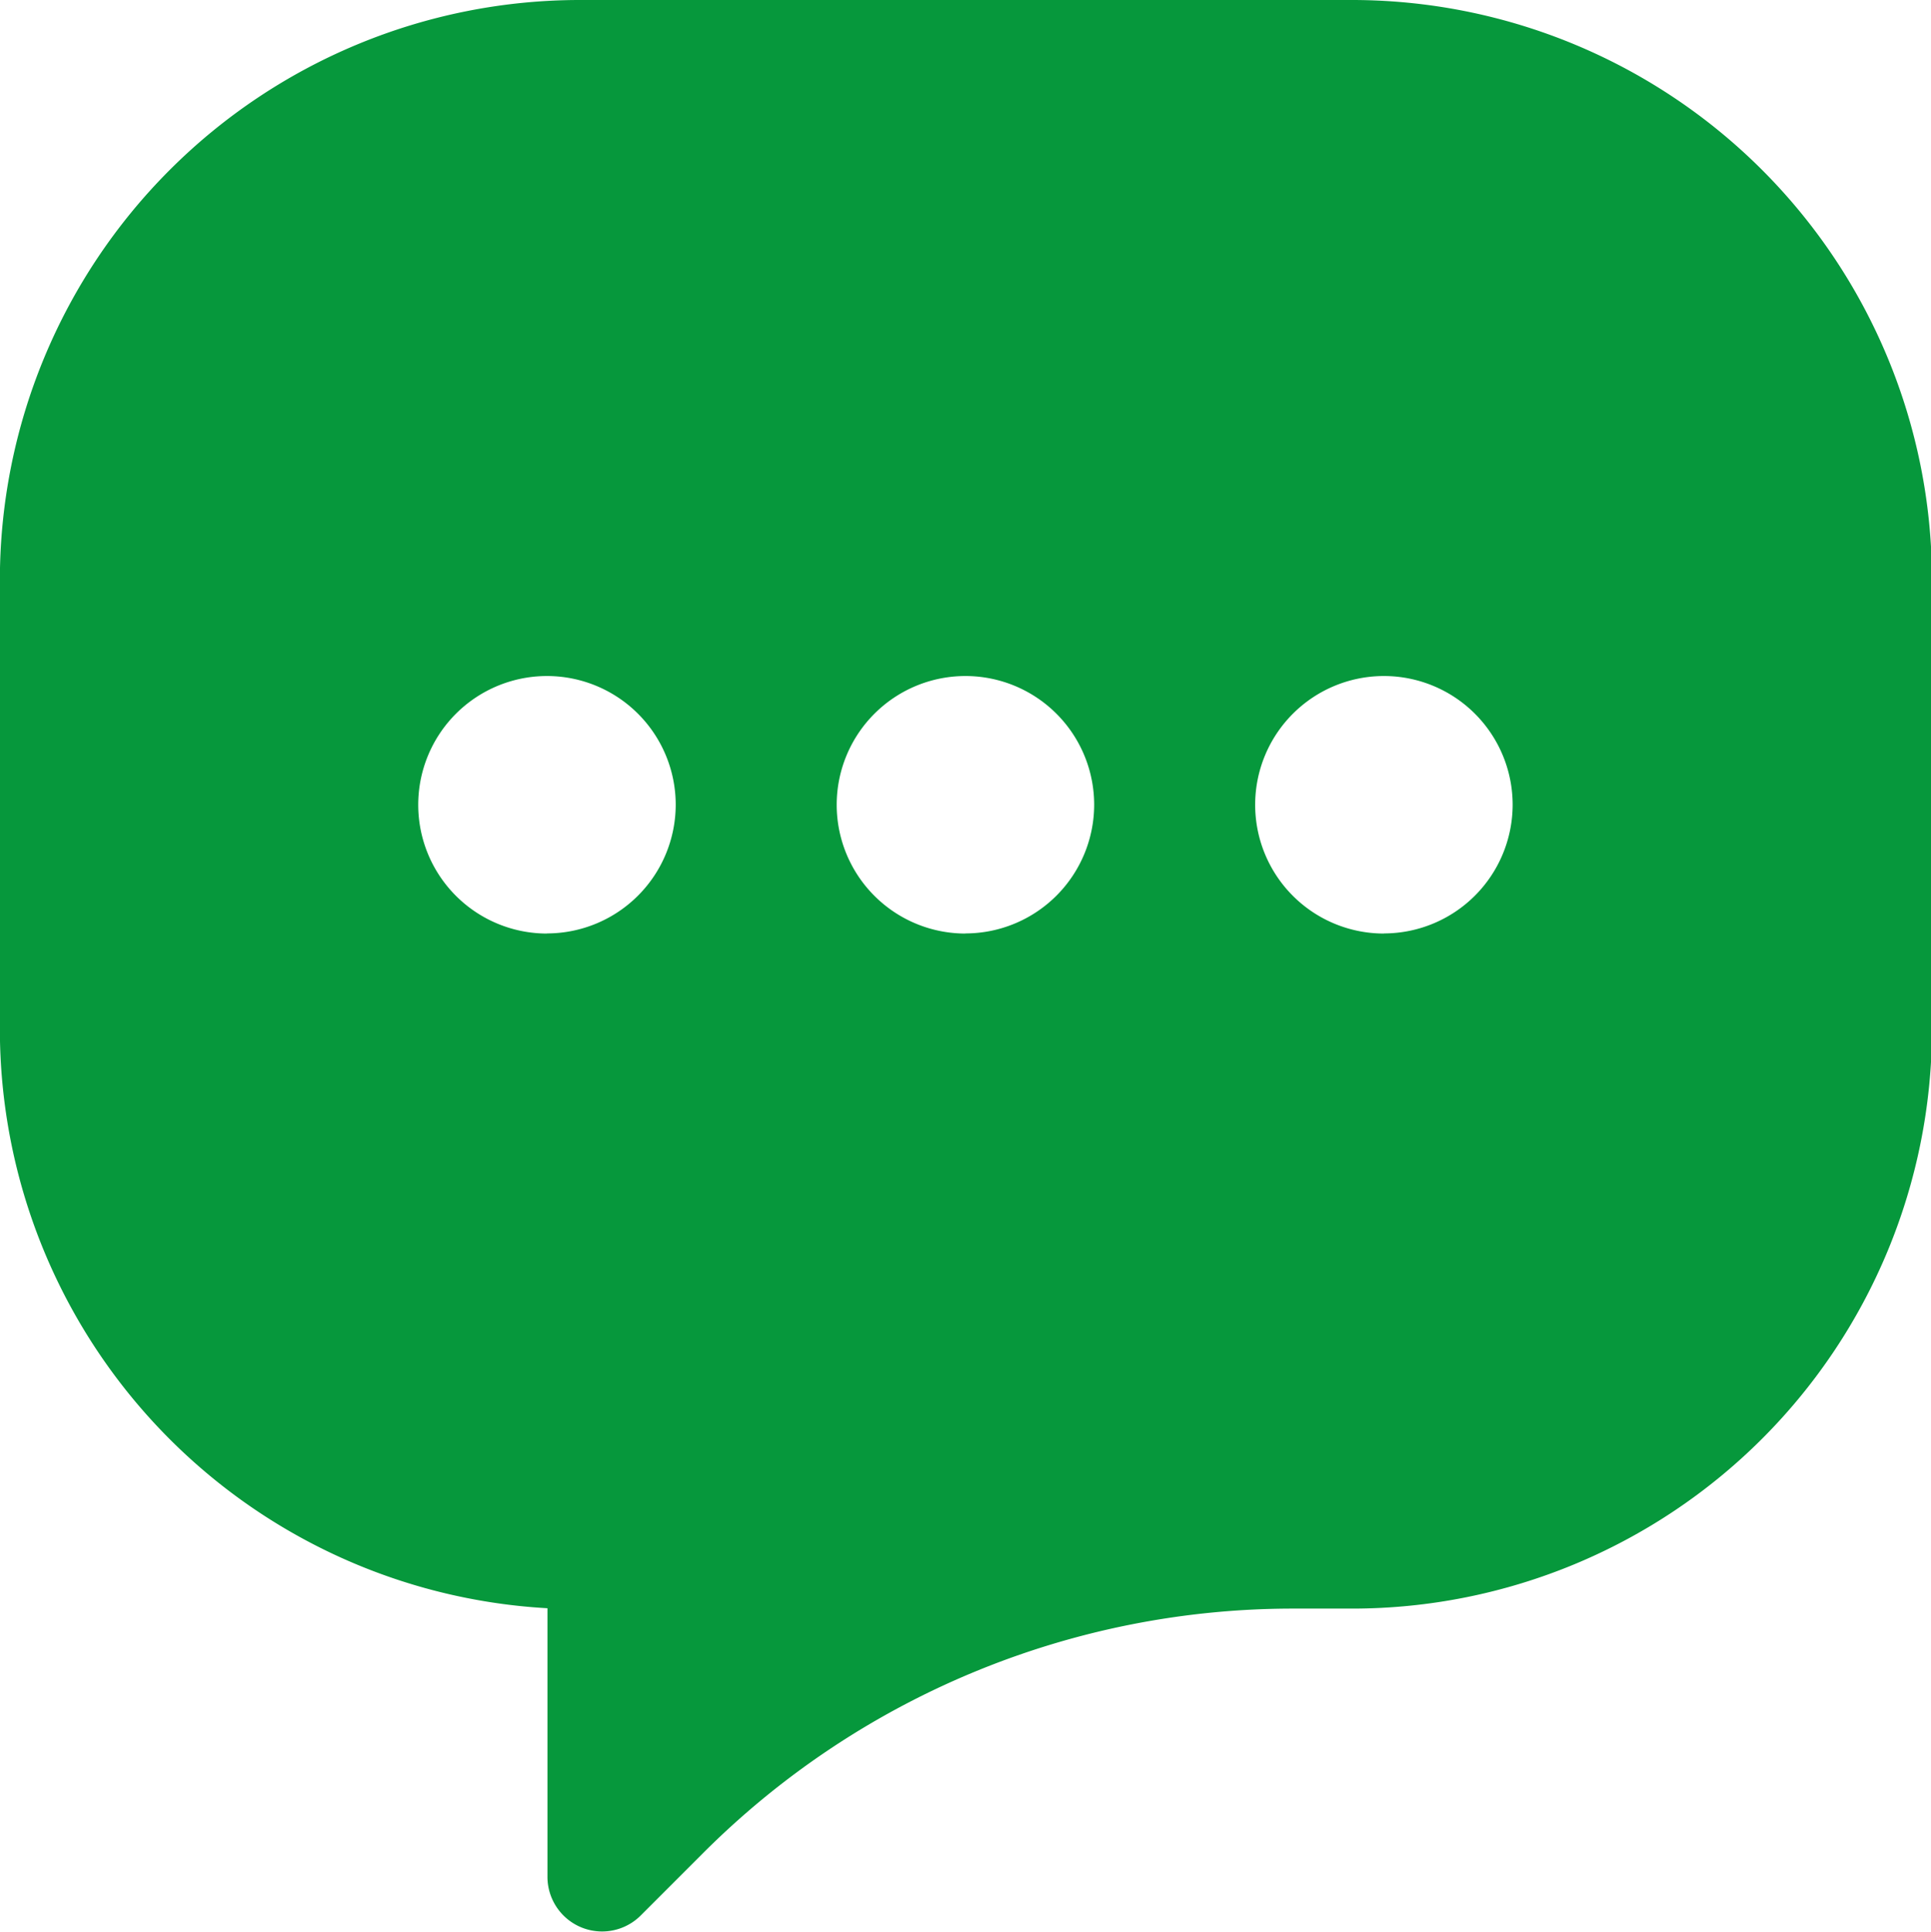<svg xmlns="http://www.w3.org/2000/svg" width="15.869" height="15.875" viewBox="0 0 15.869 15.875">
  <path id="message" d="M201.233,303.691h-6.348a4.767,4.767,0,0,0-4.761,4.761v3.7a4.767,4.767,0,0,0,4.5,4.754v2.207a.449.449,0,0,0,.767.317l.5-.5a6.855,6.855,0,0,1,4.879-2.021h.471a4.766,4.766,0,0,0,4.761-4.761v-3.7A4.767,4.767,0,0,0,201.233,303.691Zm-6.613,7.671a1.058,1.058,0,1,1,1.058-1.058A1.059,1.059,0,0,1,194.621,311.361Zm3.439,0a1.058,1.058,0,1,1,1.058-1.058A1.059,1.059,0,0,1,198.059,311.361Zm3.438,0a1.058,1.058,0,1,1,1.059-1.058A1.059,1.059,0,0,1,201.5,311.361Z" transform="translate(-190.125 -303.691)" fill="#06983c"/>
</svg>
